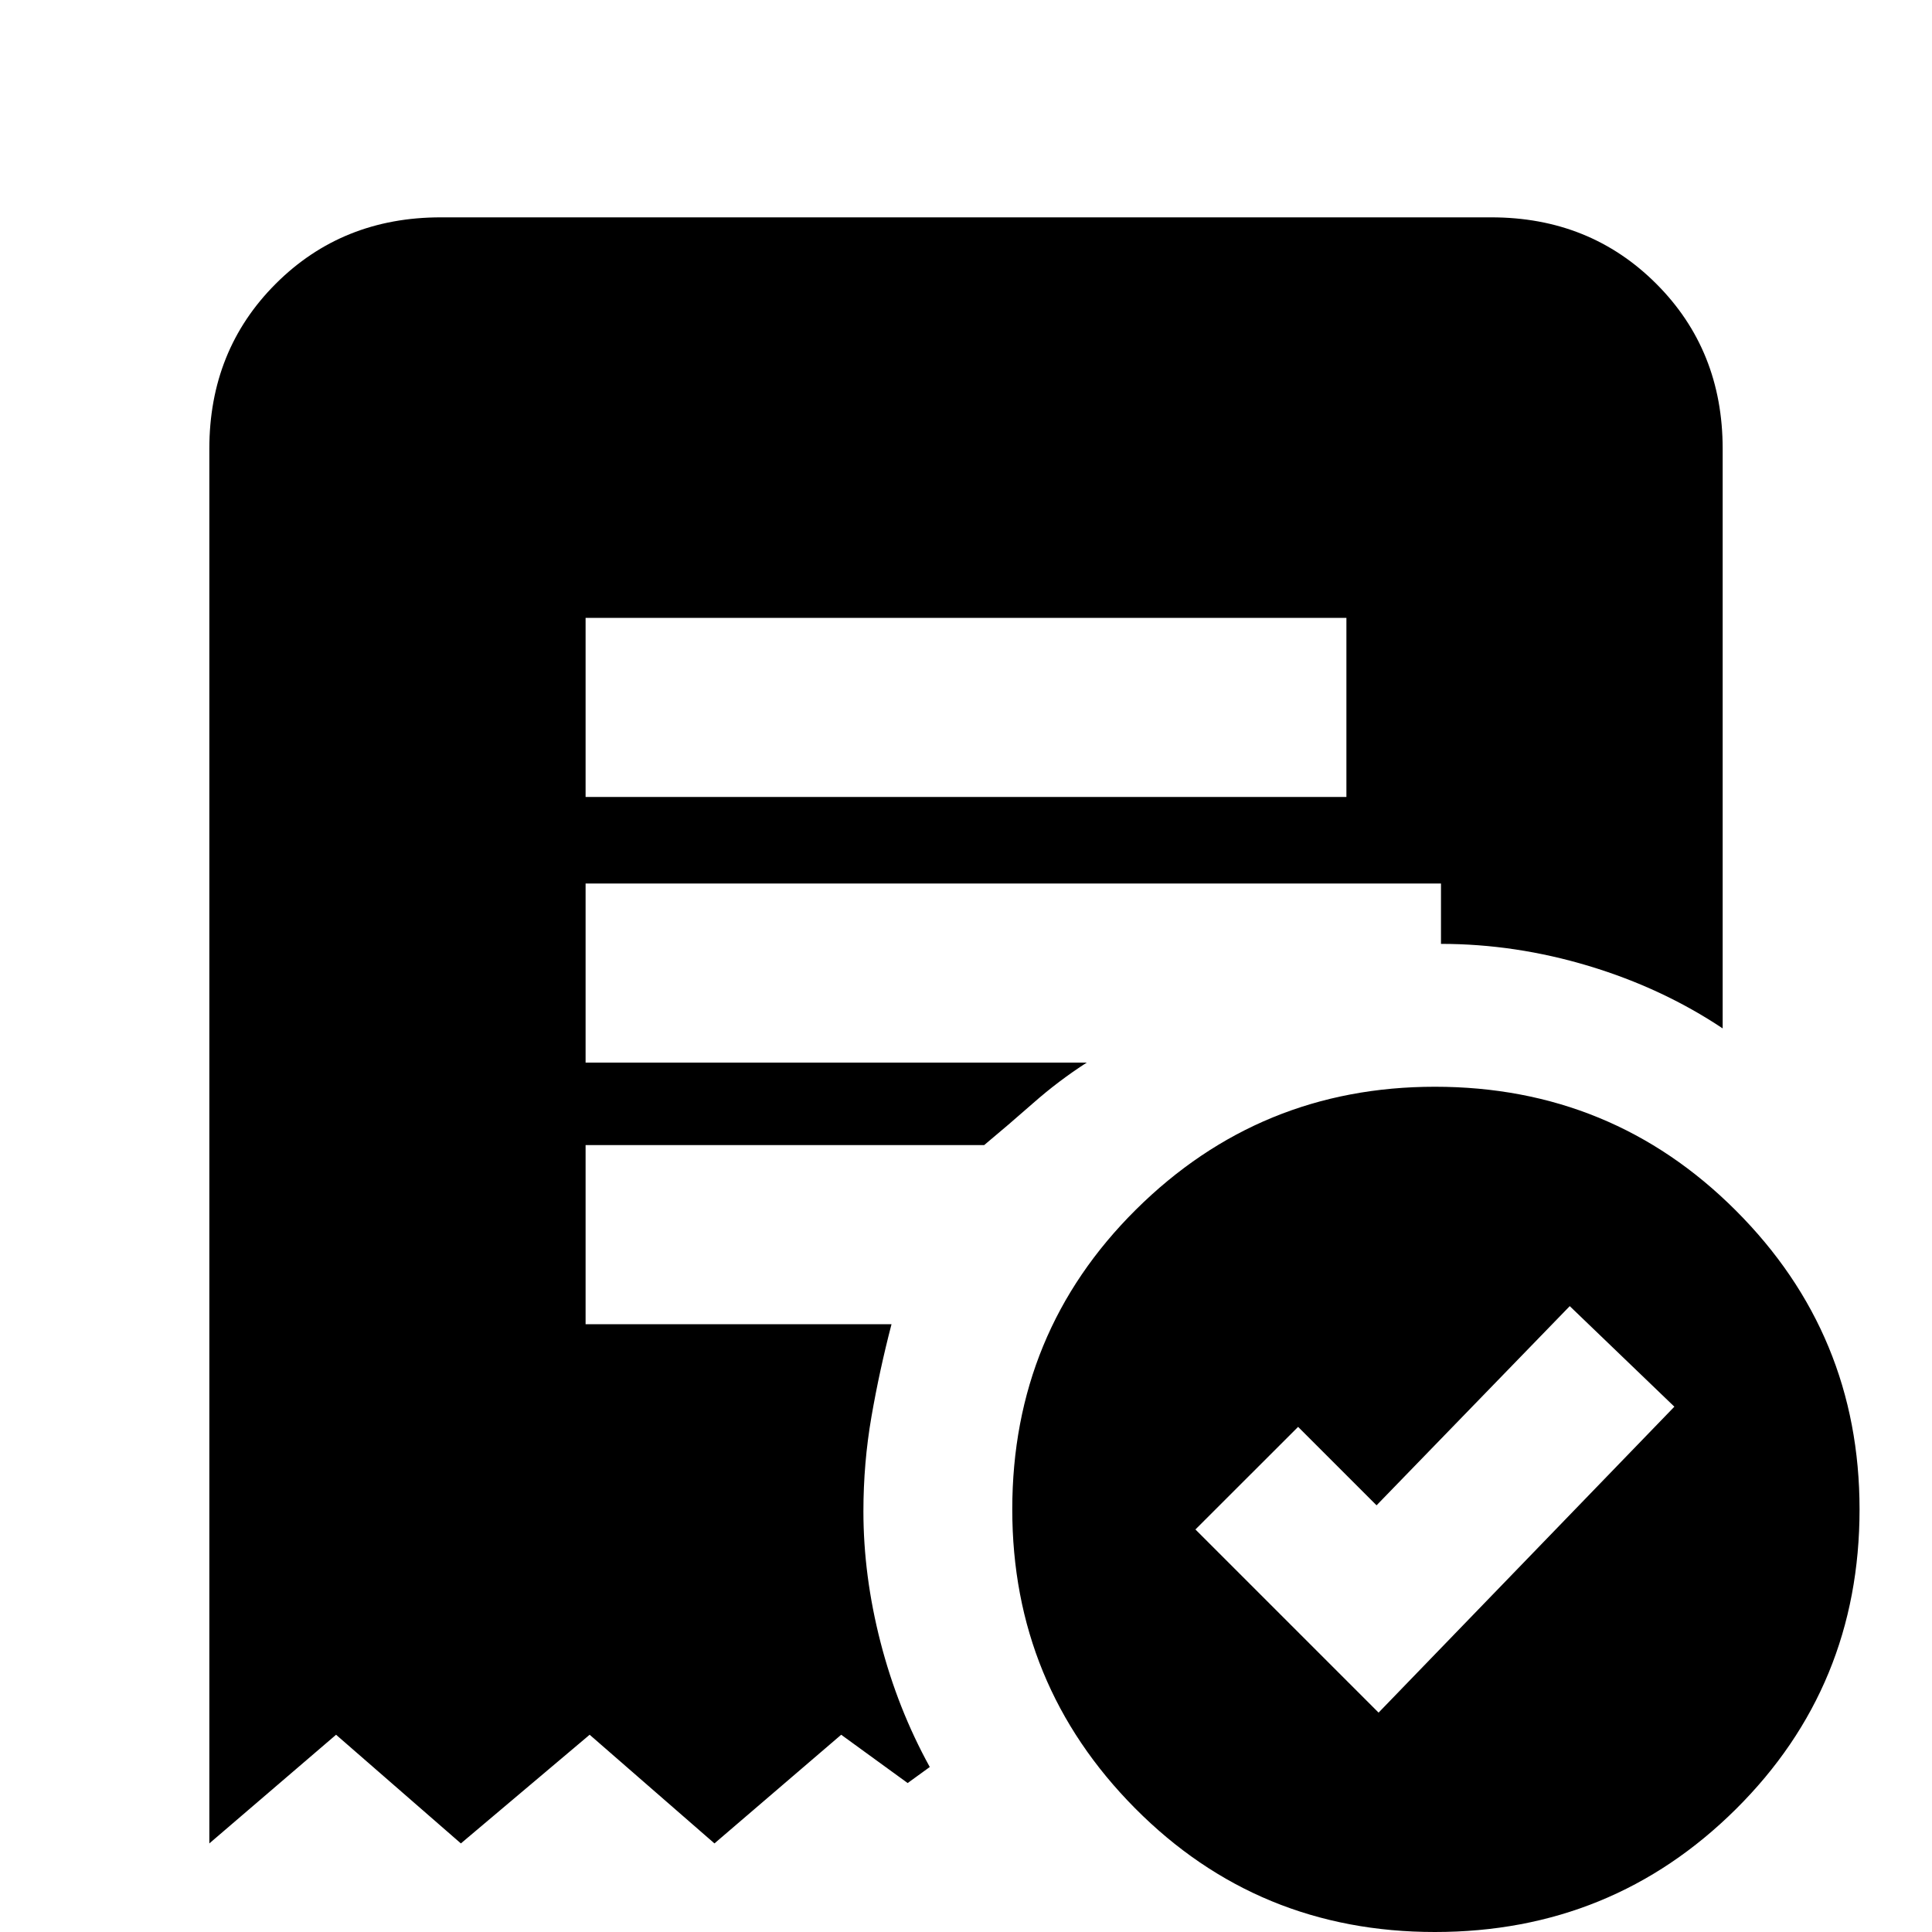 <svg xmlns="http://www.w3.org/2000/svg" height="20" width="20"><path d="m14.271 17.729 3.062-3.167-1.083-1.041-2 2.062-.812-.812-1.063 1.062ZM6.062 8.25h7.876V6.396H6.062ZM14.854 20q-1.833 0-3.104-1.281-1.271-1.281-1.271-3.094 0-1.833 1.281-3.104 1.282-1.271 3.094-1.271 1.834 0 3.115 1.281 1.281 1.281 1.281 3.094 0 1.833-1.281 3.104Q16.688 20 14.854 20Zm-12.687-.917V4.646q0-1.021.687-1.708.688-.688 1.708-.688h10.876q1.02 0 1.708.688.687.687.687 1.708v6q-.625-.417-1.385-.646-.76-.229-1.531-.229v-.625H6.062V11h5.188q-.292.188-.552.417-.26.229-.51.437H6.062v1.854h3.167q-.125.48-.208.959-.083.479-.083.979 0 .666.177 1.354.177.688.51 1.292l-.229.166-.688-.5-1.312 1.125-1.292-1.125-1.333 1.125-1.292-1.125Z"/></svg>